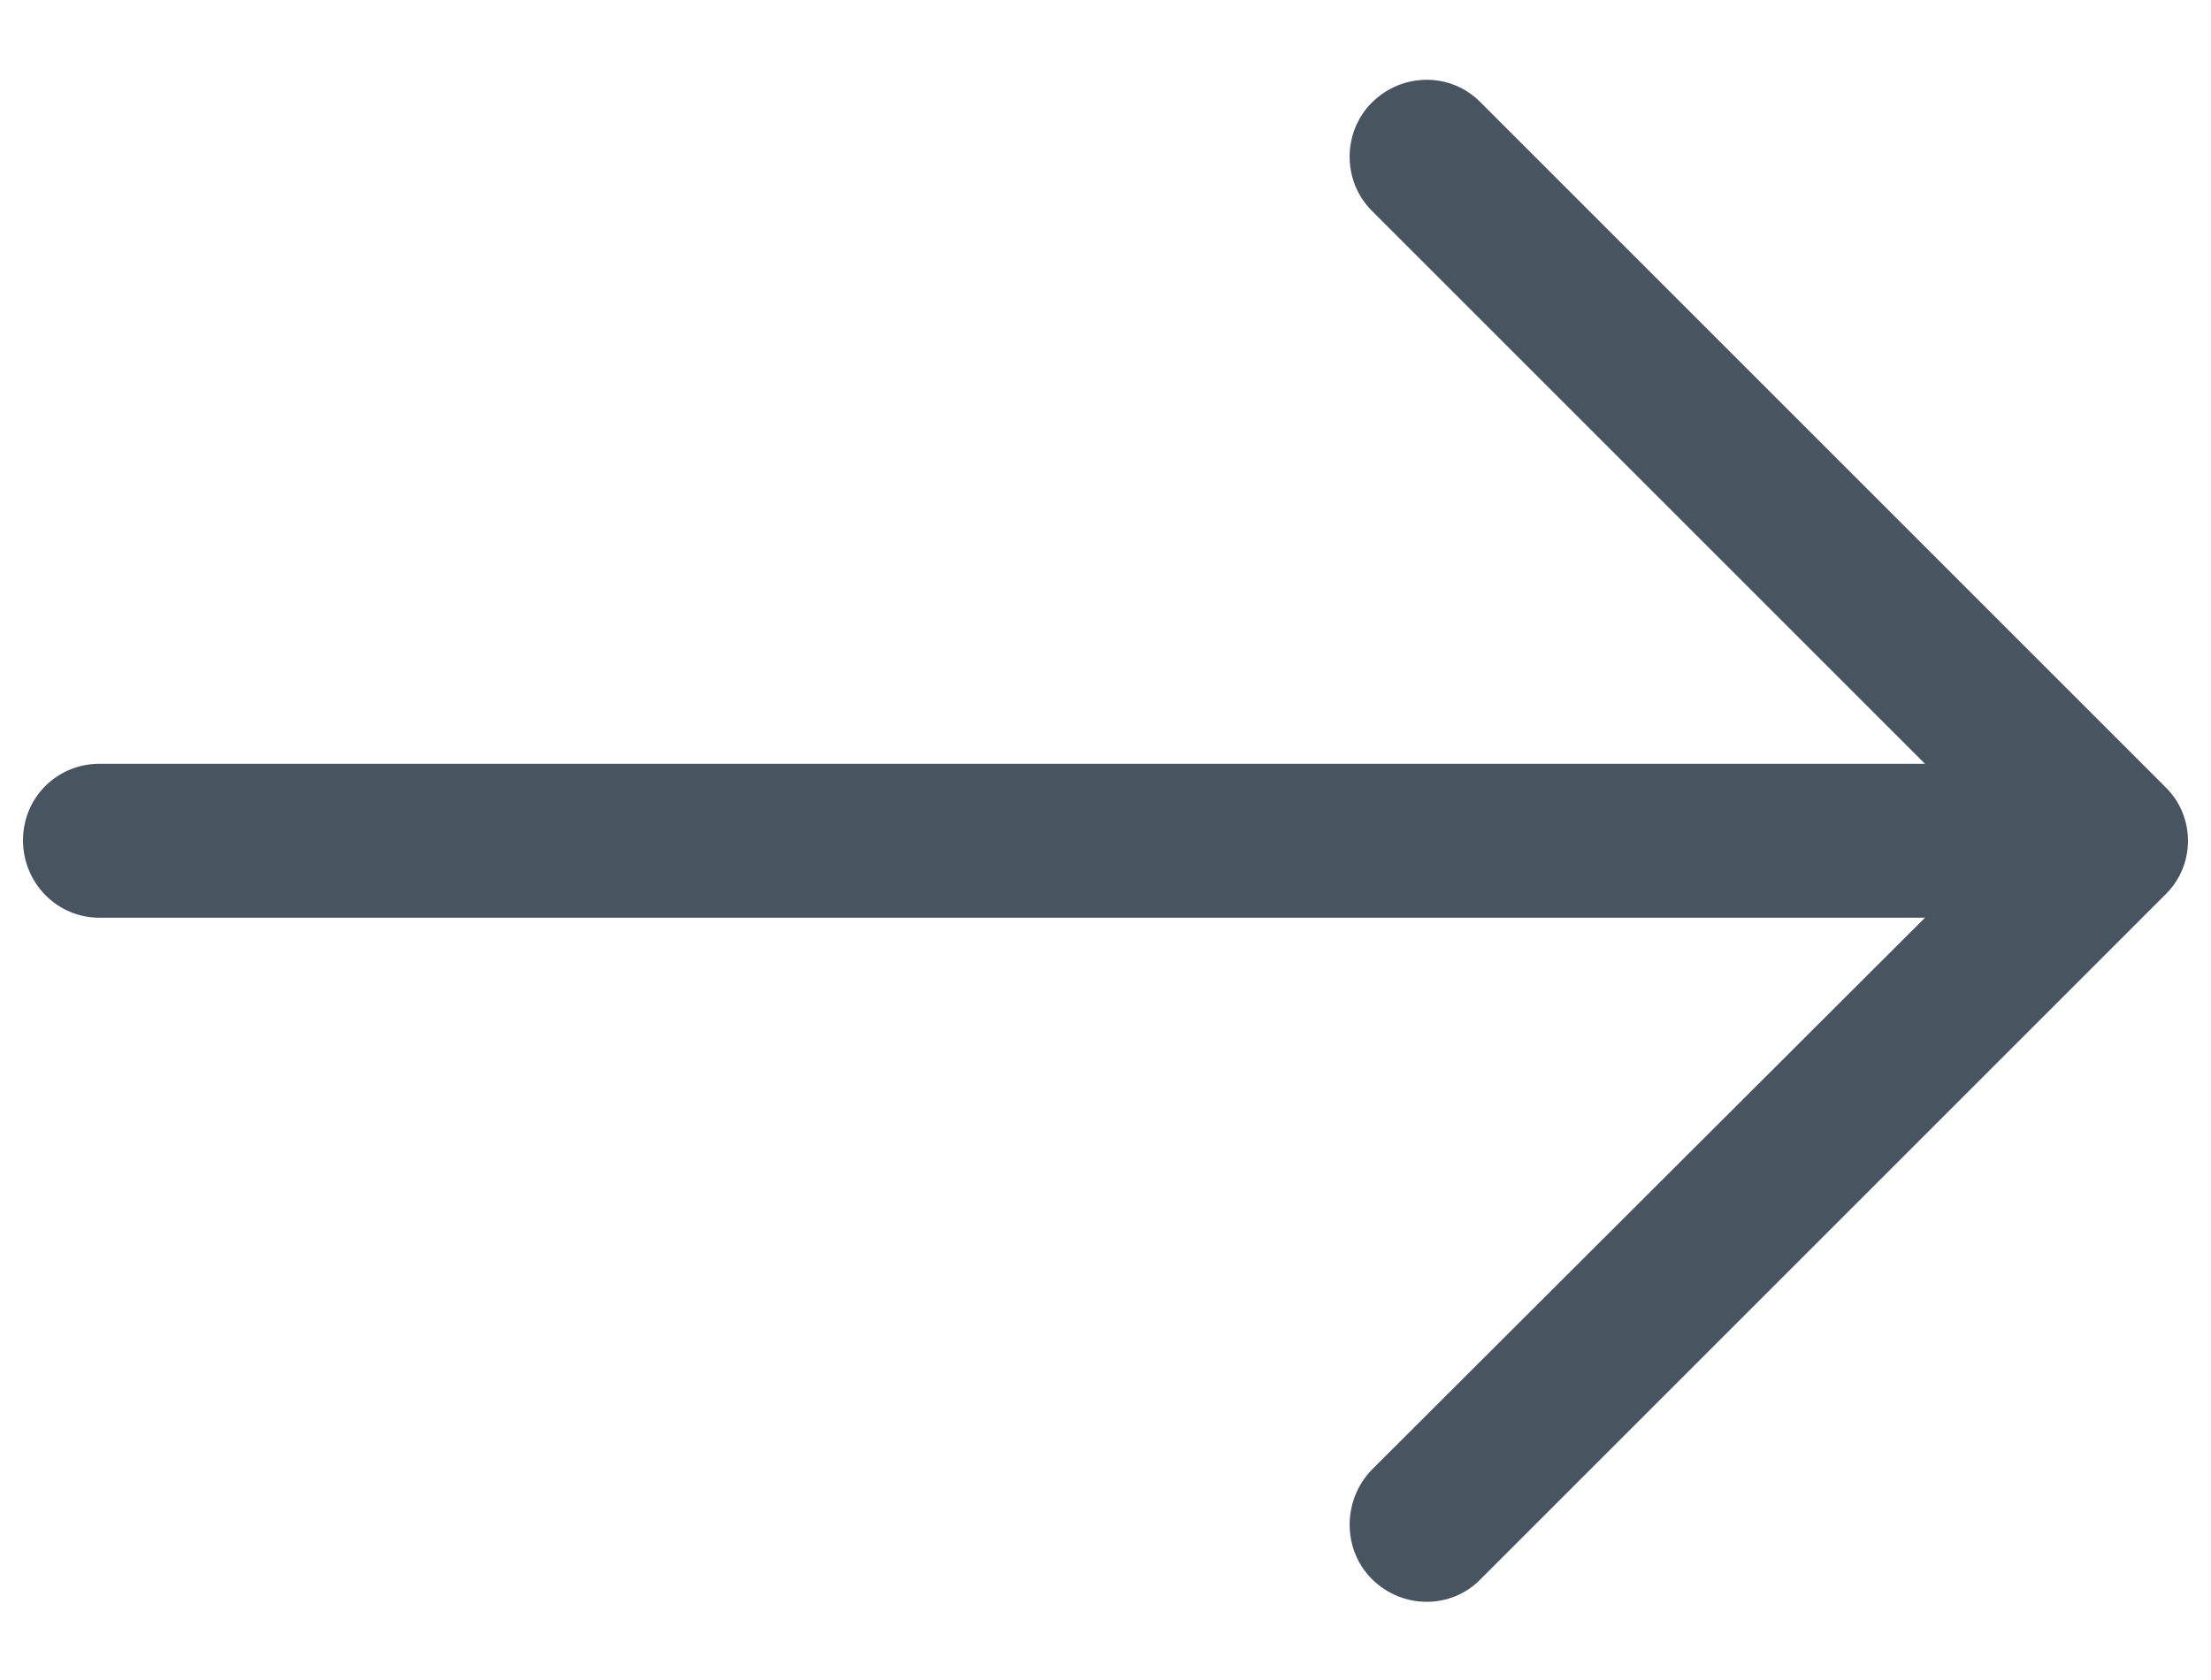 <svg 
 xmlns="http://www.w3.org/2000/svg"
 xmlns:xlink="http://www.w3.org/1999/xlink"
 width="25px" height="19px">
<path fill-rule="evenodd"  fill="rgb(72, 85, 96)"
 d="M16.744,1.161 C16.411,0.816 15.856,0.816 15.511,1.161 C15.177,1.495 15.177,2.050 15.511,2.383 L21.766,8.638 L1.124,8.638 C0.642,8.639 0.260,9.022 0.260,9.503 C0.260,9.984 0.642,10.379 1.124,10.379 L21.766,10.379 L15.511,16.622 C15.177,16.968 15.177,17.524 15.511,17.857 C15.856,18.202 16.412,18.202 16.744,17.857 L24.481,10.120 C24.826,9.787 24.826,9.231 24.481,8.898 L16.744,1.161 Z"/>
</svg>